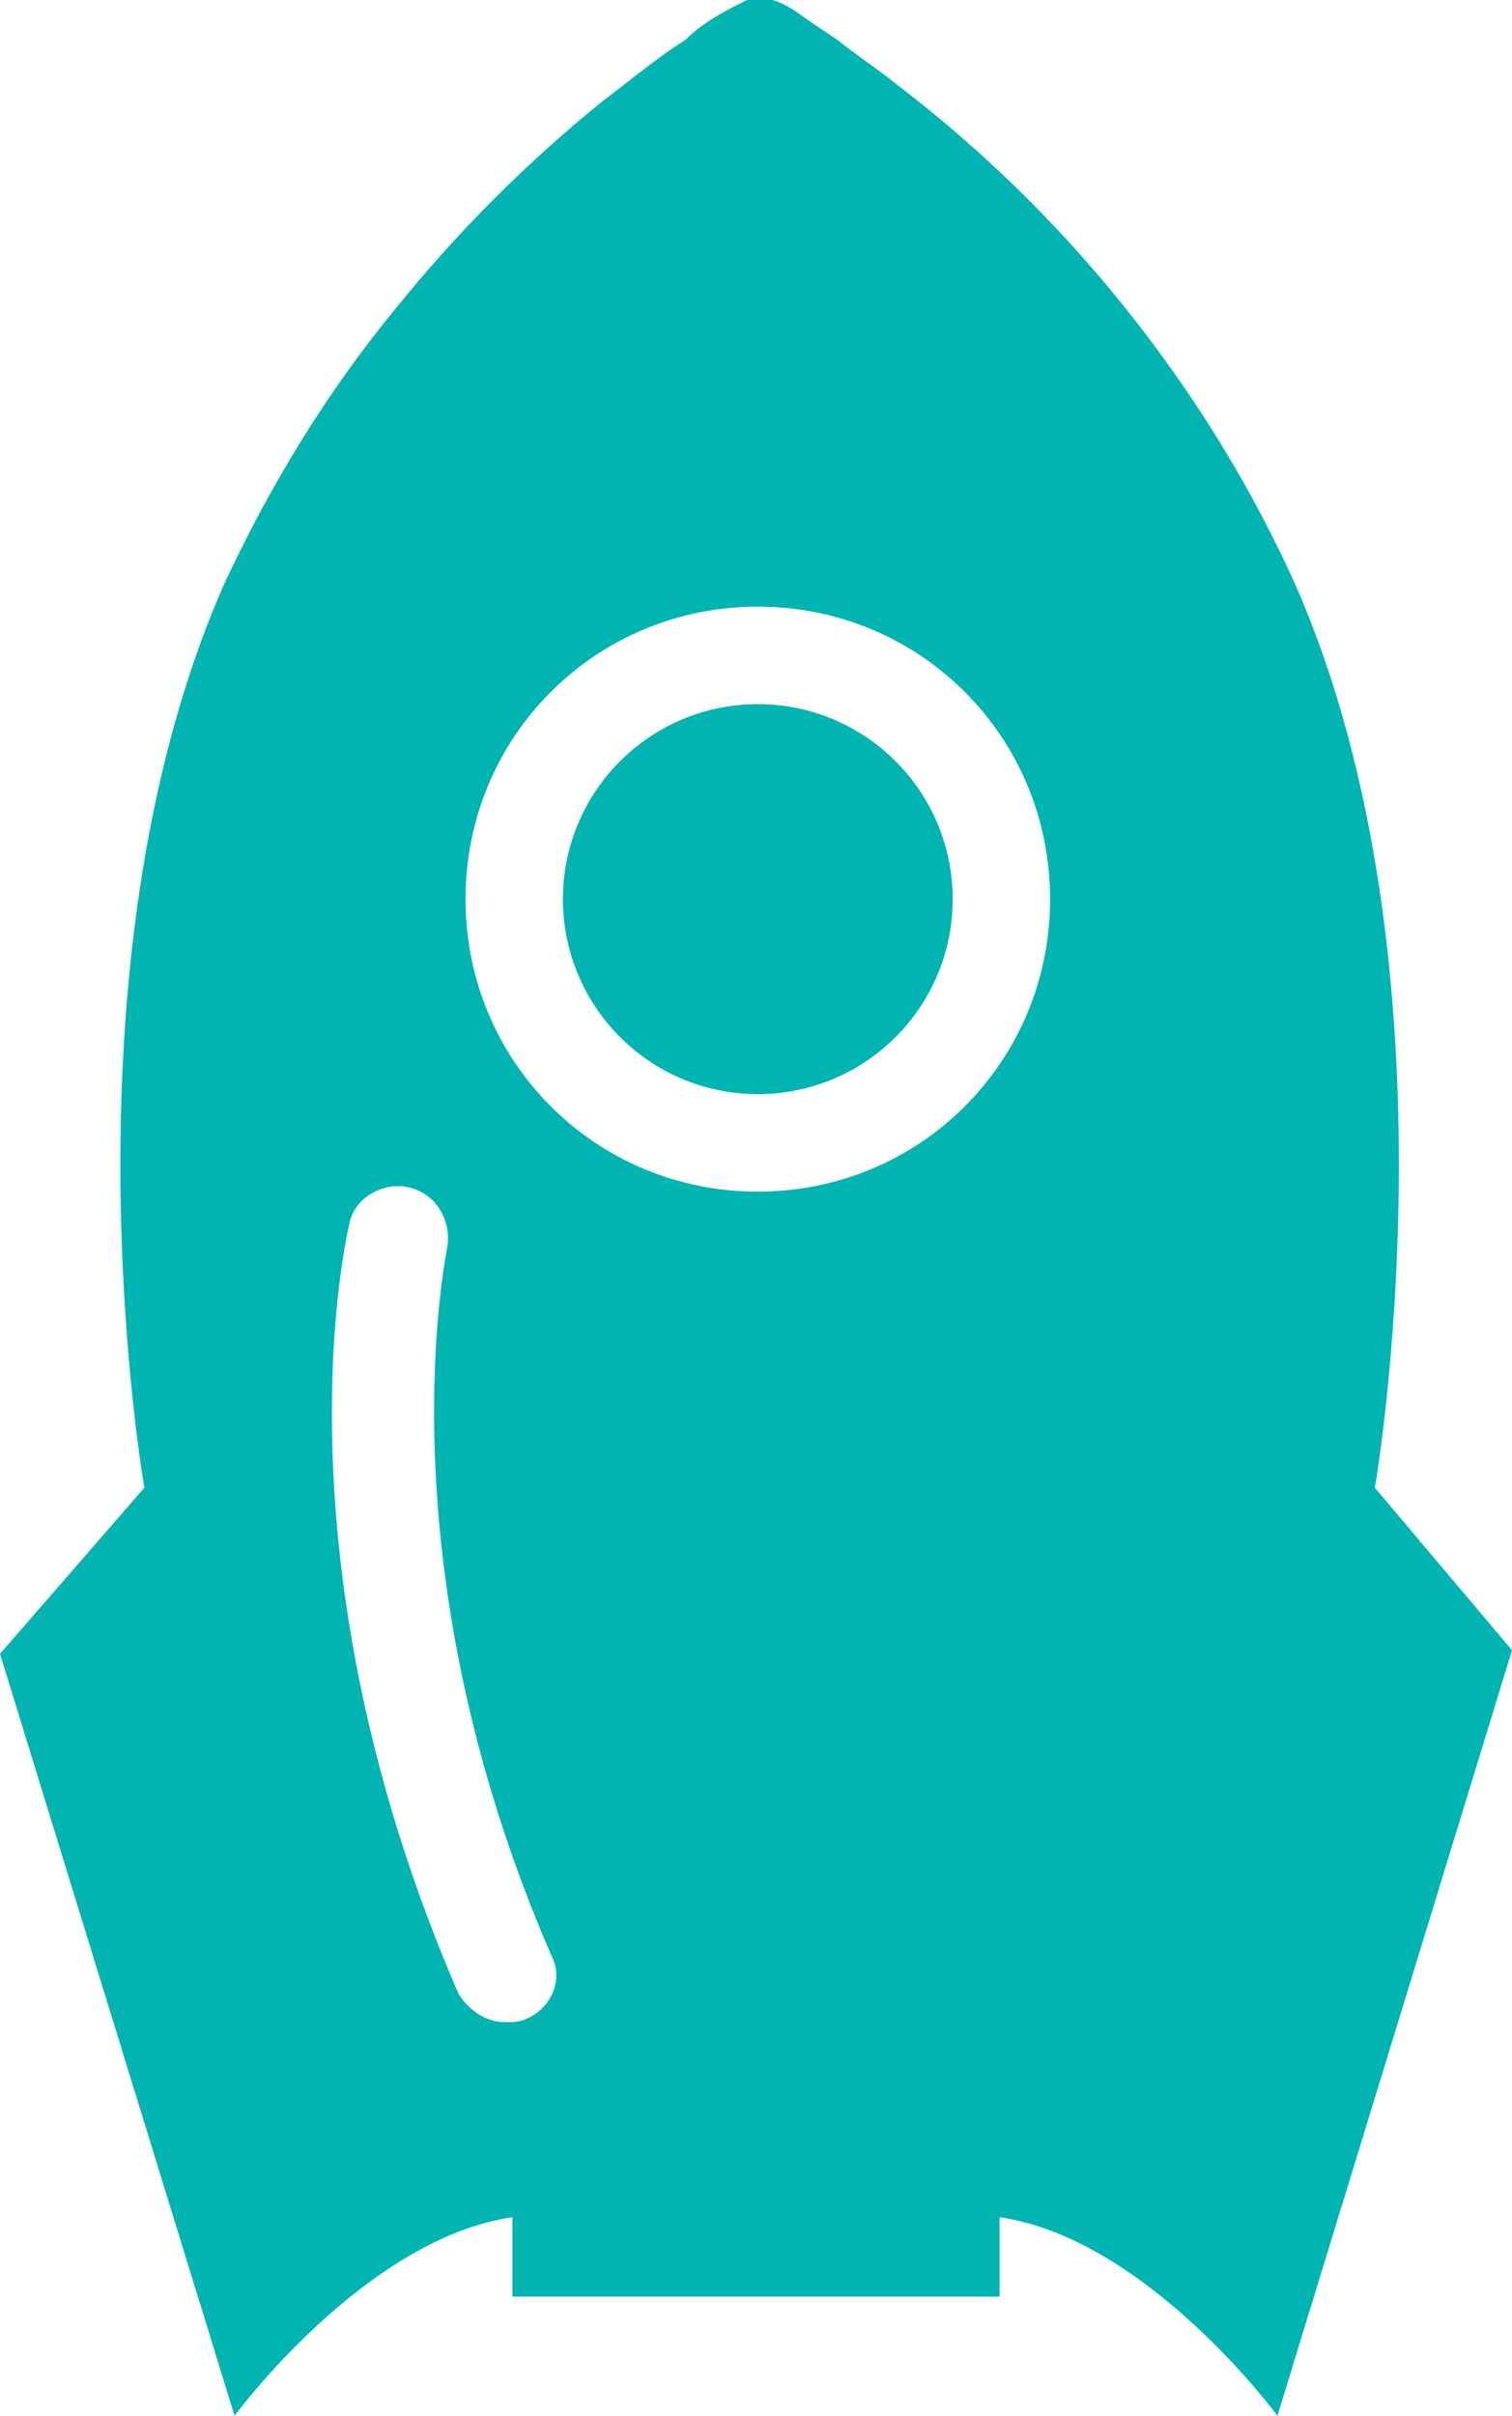 <svg xmlns="http://www.w3.org/2000/svg" viewBox="0 0 41.9 66.9"><style>.st0{fill:#00b4b1;}</style><circle class="st0" cx="21" cy="24.9" r="5.4"/><path class="st0" d="M38.1 41.2c0 0 2.5-14.3-2.2-25 -1.4-3.1-3.2-5.9-5.4-8.5 -1.7-2-3.6-3.8-5.7-5.4 -0.5-0.4-1.1-0.8-1.6-1.2l-0.6-0.4c-0.6-0.4-1.1-0.9-1.9-0.7 -0.6 0.3-1.2 0.6-1.7 1.1 -0.8 0.5-1.5 1.1-2.3 1.7 -2.1 1.7-4 3.6-5.7 5.7 -1.9 2.3-3.5 4.9-4.8 7.7 -4.7 10.7-2.2 25-2.2 25L0 45.8l6.5 21.1c0 0 3.6-4.9 7.7-5.5v2.2h13.5v-2.2c4.1 0.6 7.7 5.5 7.7 5.5l6.5-21.2L38.1 41.2zM14.6 55.9C14.4 56 14.2 56 14 56c-0.5 0-1-0.3-1.3-0.8 -5.2-12-3.1-21-3-21.4 0.2-0.7 1-1.1 1.7-0.9 0.7 0.2 1.1 0.9 1 1.6 0 0.1-1.9 8.7 2.9 19.7C15.6 54.8 15.3 55.6 14.6 55.9 14.6 55.9 14.6 55.9 14.6 55.9zM21 33c-4.5 0-8.1-3.6-8.1-8.1s3.6-8.1 8.1-8.1 8.1 3.6 8.1 8.1C29.1 29.4 25.5 33 21 33z"/></svg>